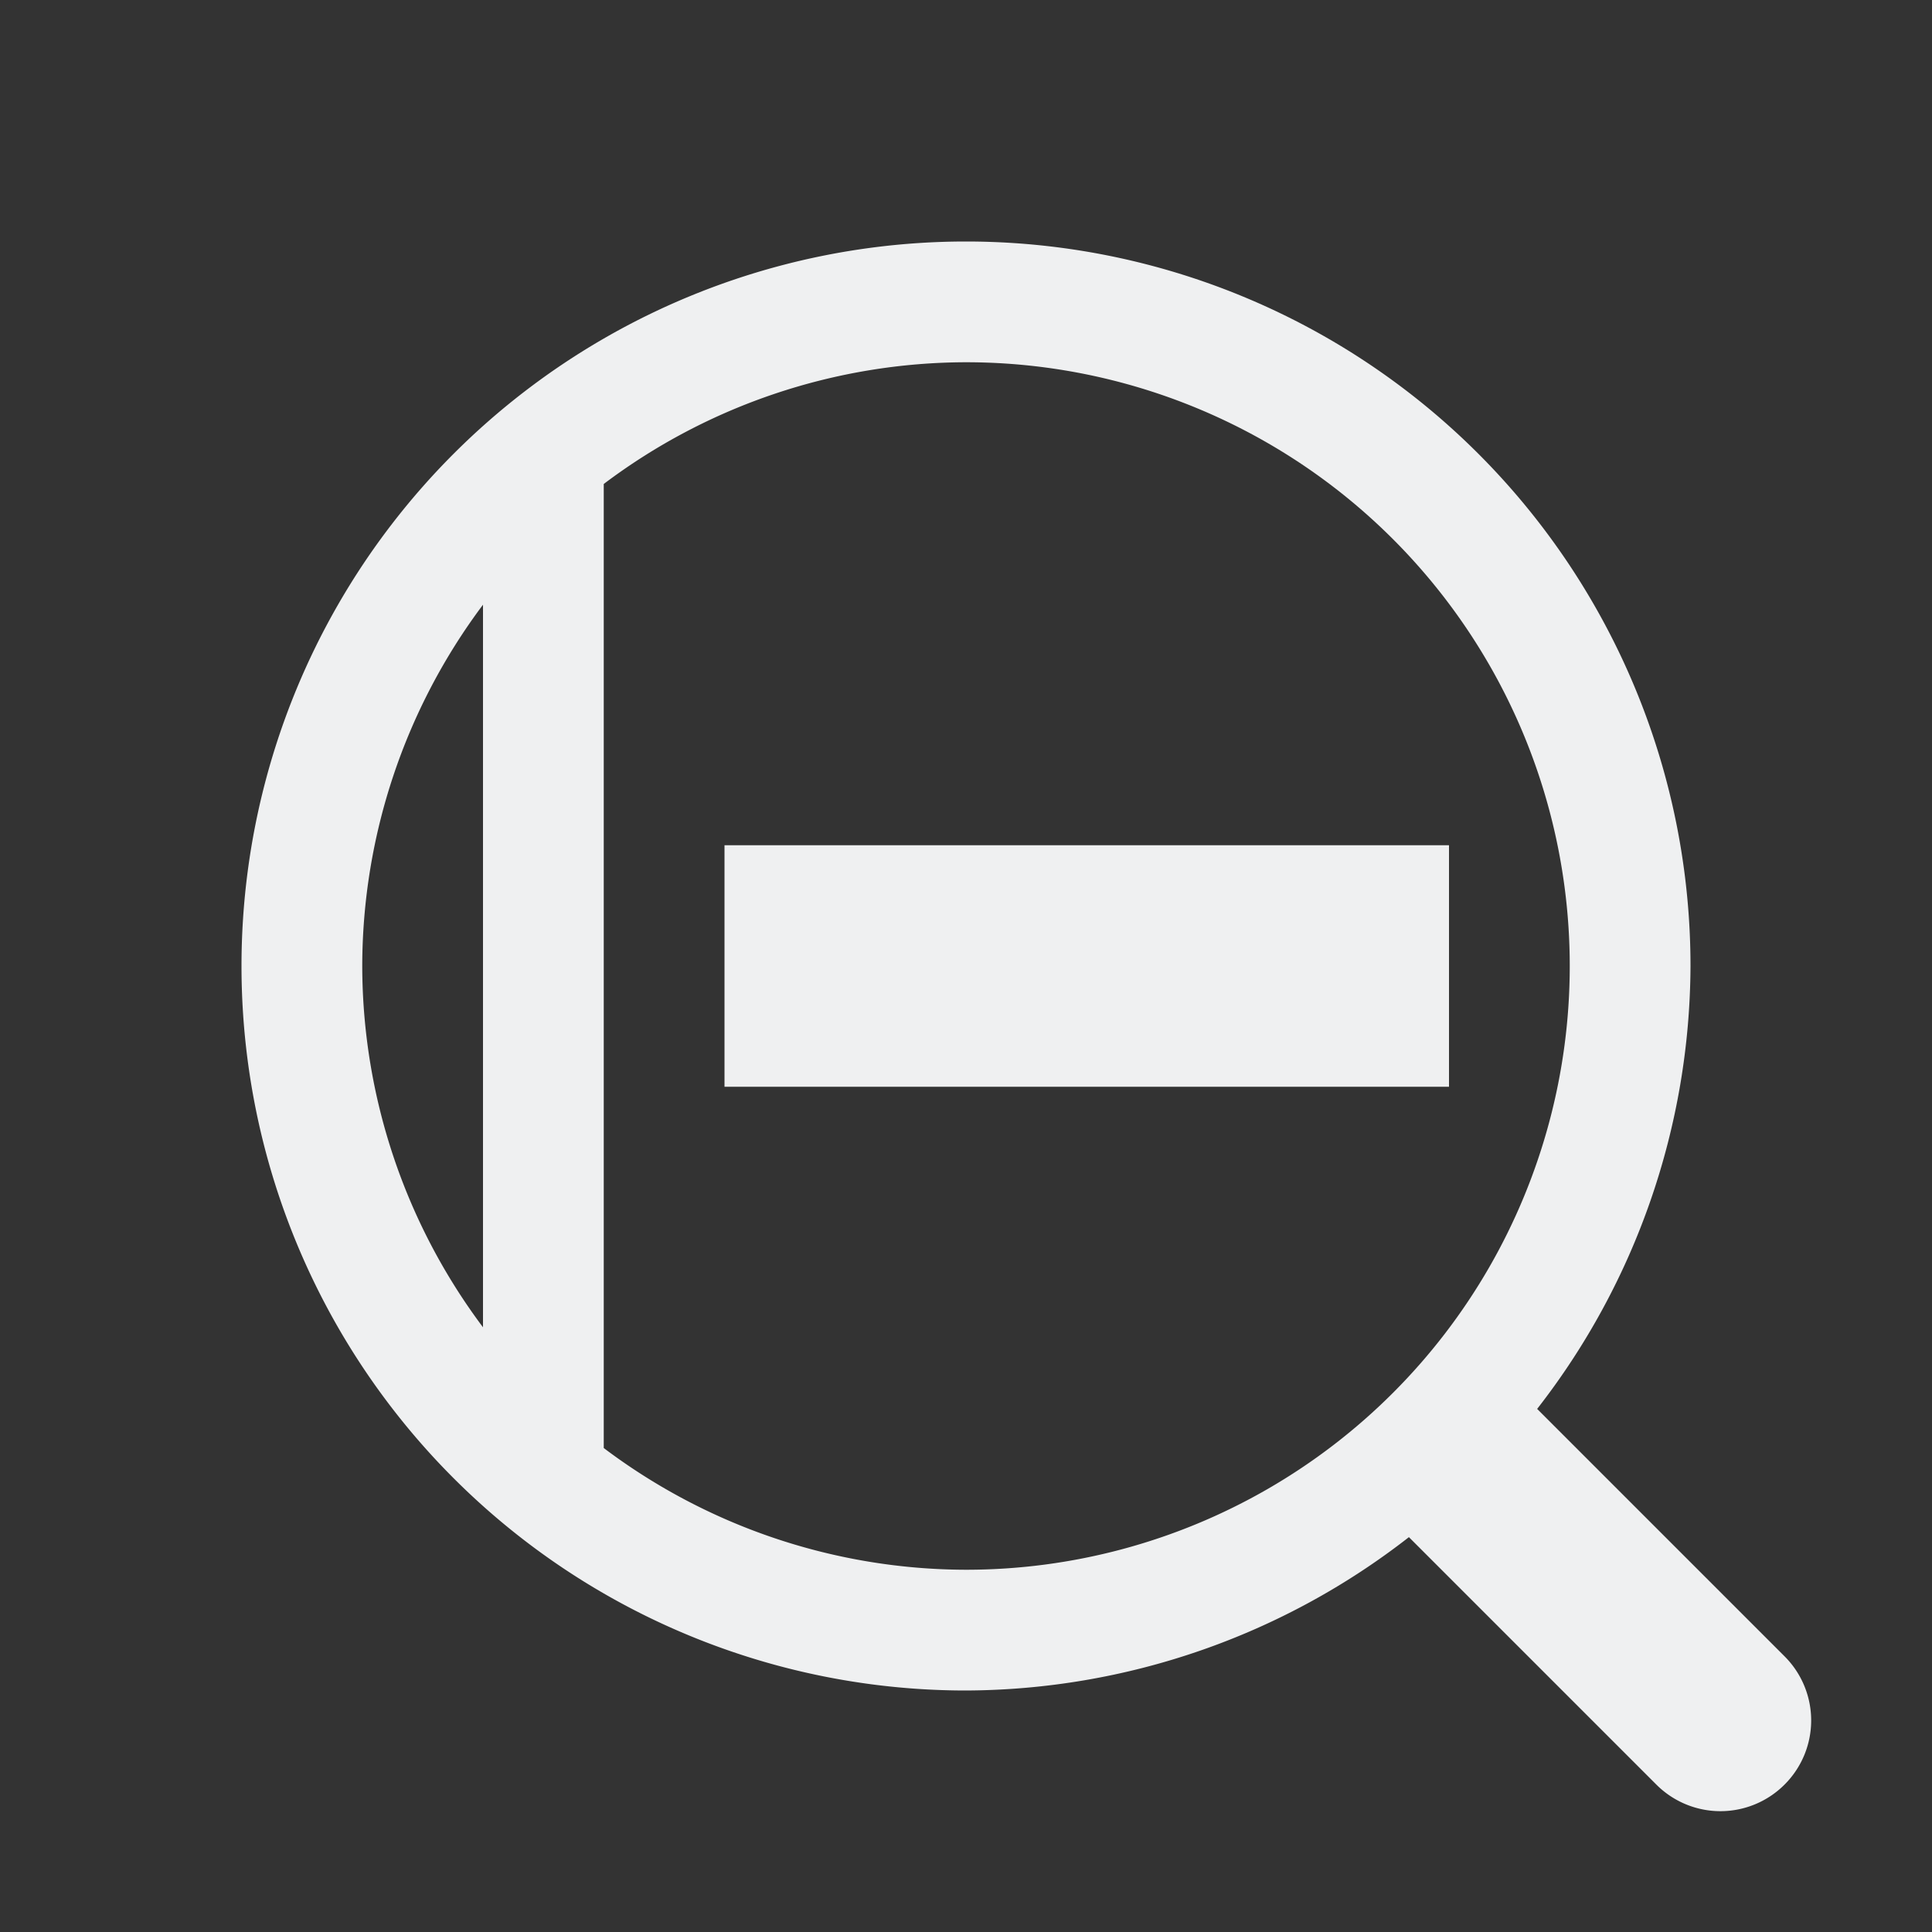 <svg id="svg859" version="1.1" viewBox="0 0 16 16" xmlns="http://www.w3.org/2000/svg">
    <rect x="0" y="0" width="16" height="16" fill="#333333" stroke="none"/>
    <style type="text/css" id="current-color-scheme">
        .ColorScheme-Text {            color:#eff0f1;        }
    </style>
<g id="layer1">
        <path id="path289" d="m8 2a6 6 0 0 0-6 6 6 6 0 0 0 6 6 6 6 0 0 0 3.668-1.27l2.049 2.049a0.75 0.75 0 0 0 1.062 0 0.75 0.75 0 0 0 0-1.062l-2.049-2.049a6 6 0 0 0 1.27-3.668 6 6 0 0 0-6-6zm0 1a5 5 0 0 1 5 5 5 5 0 0 1-5 5 5 5 0 0 1-3-1.008v-7.984a5 5 0 0 1 3-1.008zm-4 2.008v5.984a5 5 0 0 1-1-2.992 5 5 0 0 1 1-2.992zm2 1.992v2h6v-2h-6z" class="ColorScheme-Text" fill="currentColor" style="paint-order:markers stroke fill"/>
    </g>
</svg>
